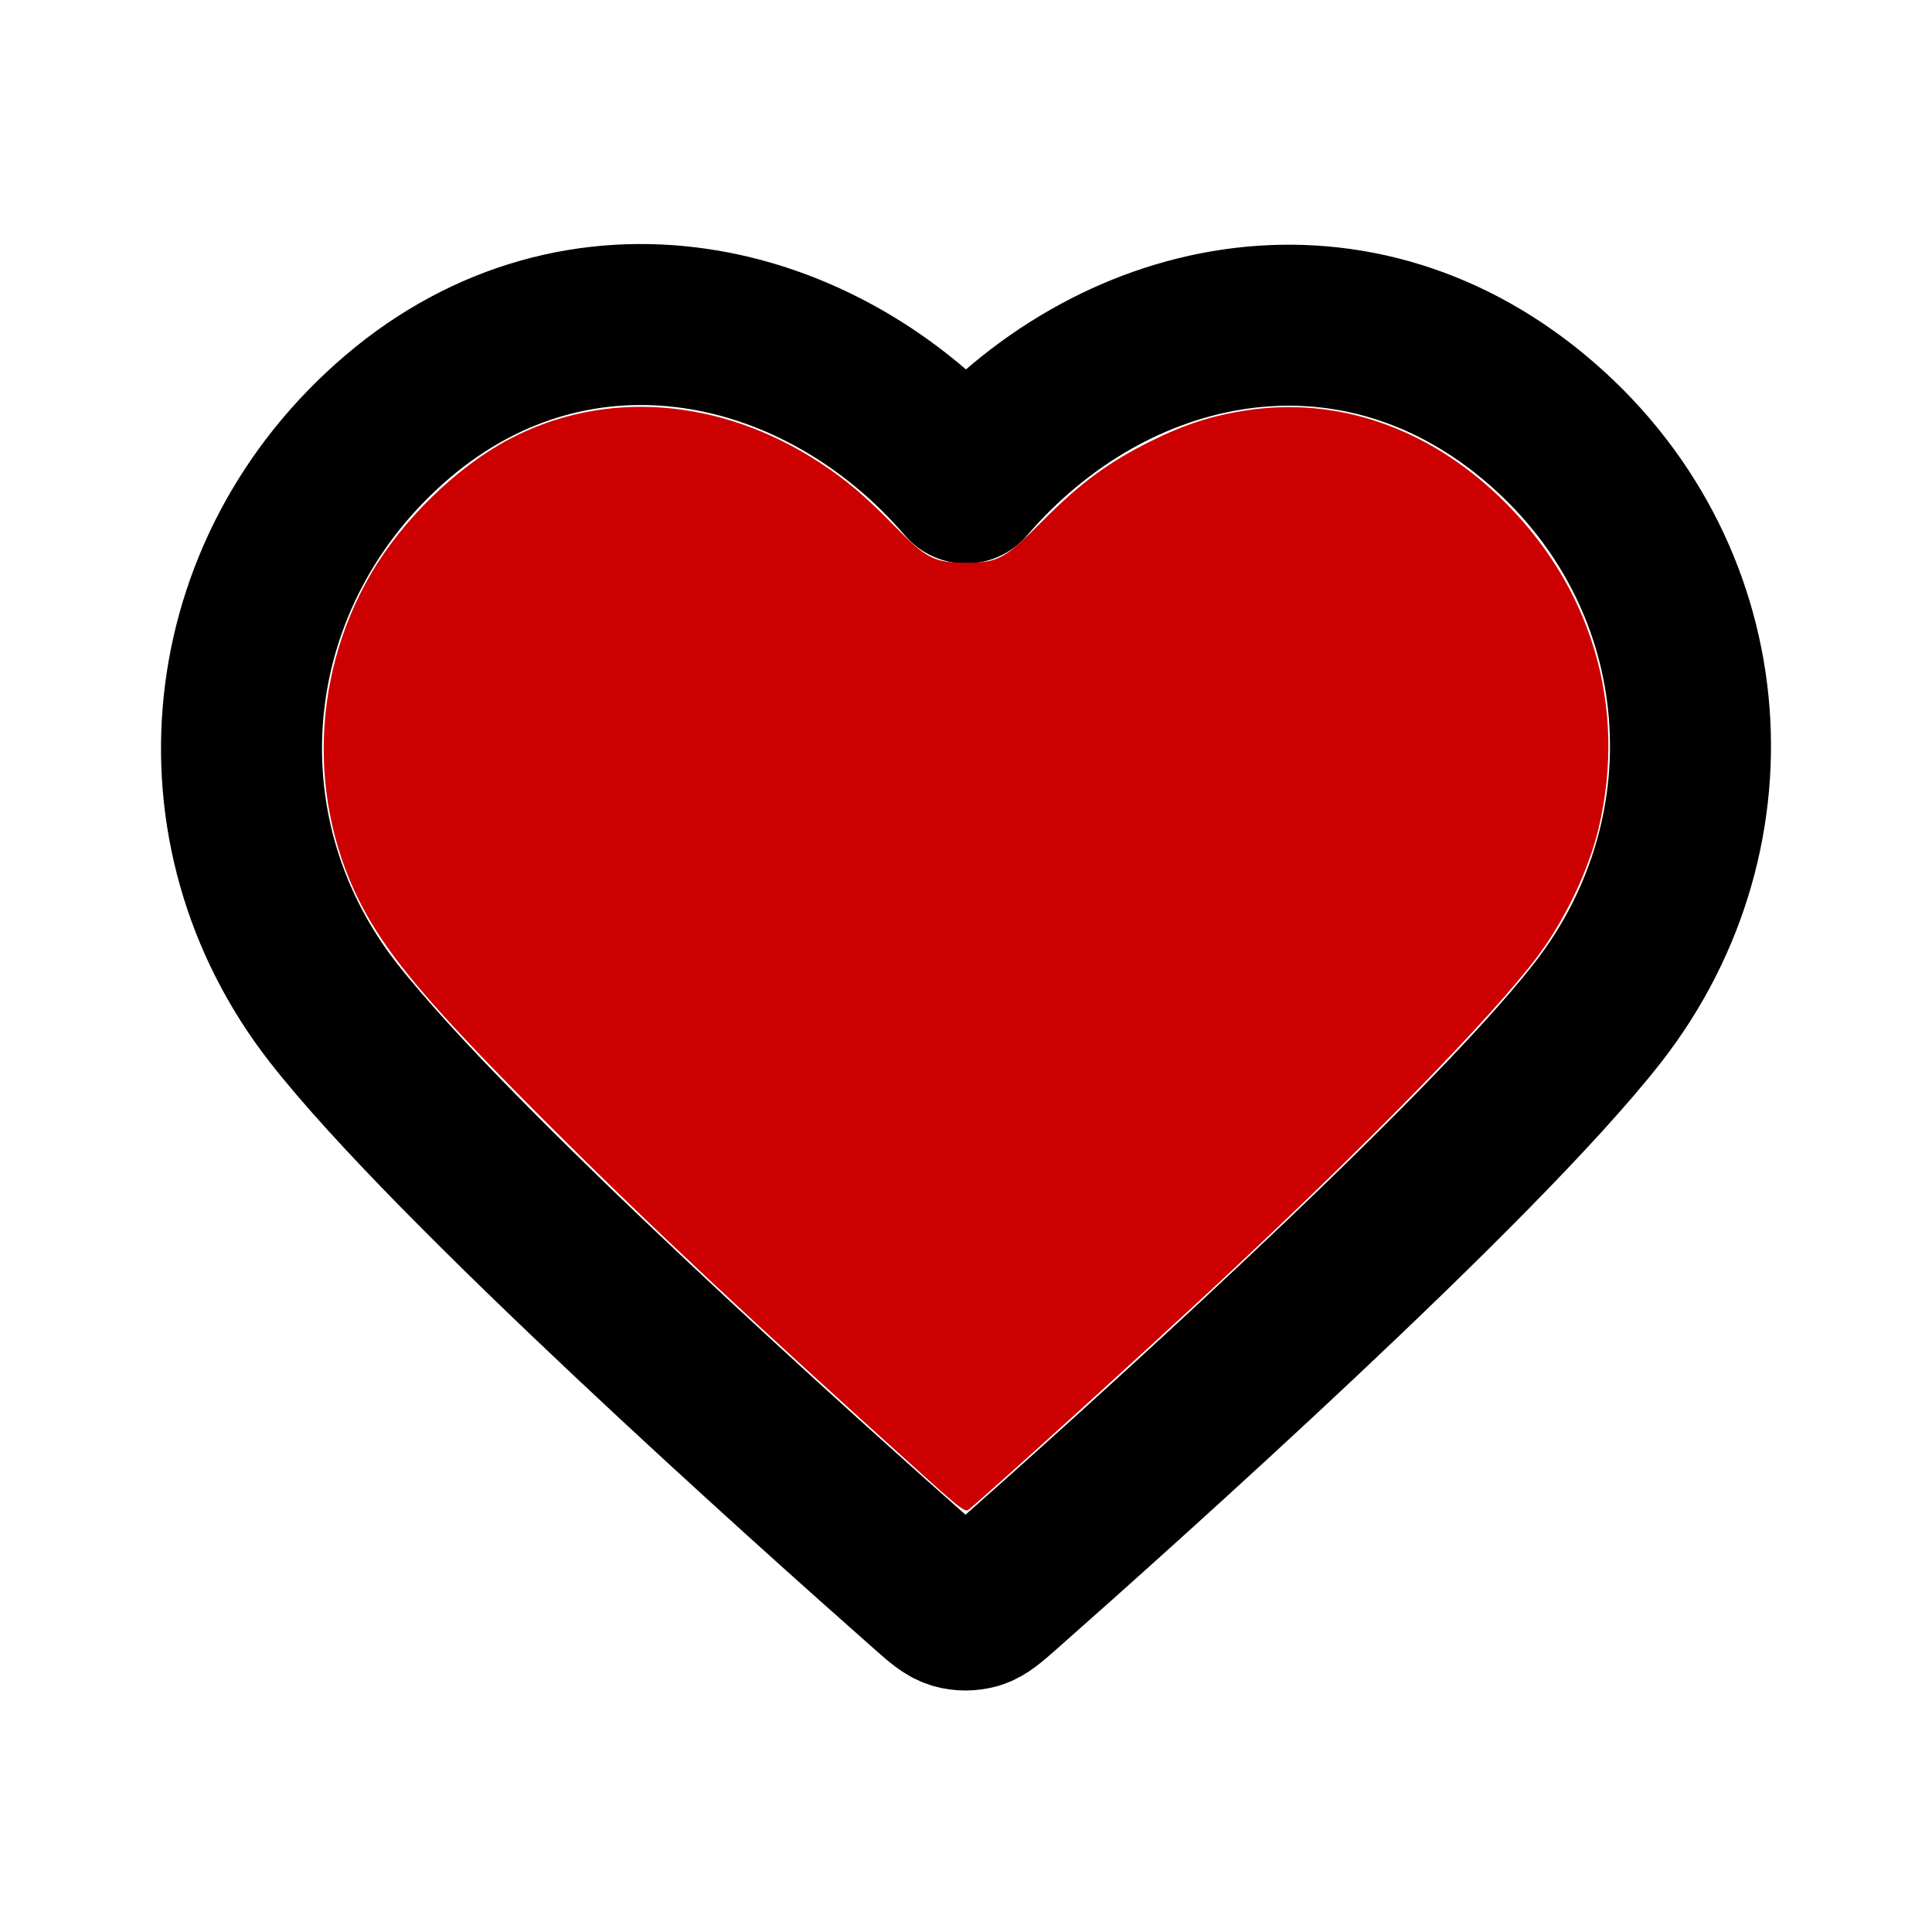 <?xml version="1.0" encoding="UTF-8" standalone="no"?>
<!-- Uploaded to: SVG Repo, www.svgrepo.com, Generator: SVG Repo Mixer Tools -->

<svg
   width="800px"
   height="800px"
   viewBox="0 0 24 24"
   fill="none"
   version="1.1"
   id="svg1"
   sodipodi:docname="heart-svgrepo-com.svg"
   inkscape:version="1.3.2 (091e20ef0f, 2023-11-25, custom)"
   xmlns:inkscape="http://www.inkscape.org/namespaces/inkscape"
   xmlns:sodipodi="http://sodipodi.sourceforge.net/DTD/sodipodi-0.dtd"
   xmlns="http://www.w3.org/2000/svg"
   xmlns:svg="http://www.w3.org/2000/svg">
  <defs
     id="defs1" />
  <sodipodi:namedview
     id="namedview1"
     pagecolor="#505050"
     bordercolor="#ffffff"
     borderopacity="1"
     inkscape:showpageshadow="0"
     inkscape:pageopacity="0"
     inkscape:pagecheckerboard="1"
     inkscape:deskcolor="#505050"
     inkscape:zoom="1.015"
     inkscape:cx="399.50739"
     inkscape:cy="400"
     inkscape:window-width="1920"
     inkscape:window-height="1016"
     inkscape:window-x="0"
     inkscape:window-y="0"
     inkscape:window-maximized="1"
     inkscape:current-layer="svg1" />
  <path
     fill-rule="evenodd"
     clip-rule="evenodd"
     d="M12 6C10.201 3.903 7.194 3.255 4.939 5.175C2.685 7.096 2.367 10.306 4.138 12.577C5.61 14.465 10.065 18.448 11.525 19.737C11.688 19.881 11.77 19.953 11.865 19.982C11.948 20.006 12.039 20.006 12.123 19.982C12.218 19.953 12.299 19.881 12.463 19.737C13.923 18.448 18.378 14.465 19.85 12.577C21.62 10.306 21.342 7.075 19.048 5.175C16.755 3.275 13.799 3.903 12 6Z"
     stroke="#000000"
     stroke-width="2"
     stroke-linecap="round"
     stroke-linejoin="round"
     id="path1" />
  <path
     style="fill:#cc0000;stroke-width:0.985;fill-opacity:1"
     d="m 385.222,613.537 c -74.319,-66.834 -115.639,-105.477 -157.71,-147.494 -44.384,-44.326 -62.77,-65.322 -74.325,-84.877 -25.66,-43.425 -25.512,-99.176 0.383,-143.514 13.075,-22.387 35.611,-44.332 57.268,-55.765 39.468,-20.836 87.353,-17.252 128.503,9.618 10.983,7.172 19.004,13.972 31.103,26.37 13.112,13.435 16.418,15.128 29.557,15.128 13.348,0 15.854,-1.373 31.873,-17.459 15.477,-15.542 27.132,-24.128 44.482,-32.77 14.006,-6.976 25.492,-10.68 39.901,-12.869 37.453,-5.688 74.638,7.059 104.664,35.879 37.976,36.45 52.959,86.35 41.105,136.895 -4.081,17.4 -13.828,37.912 -25.319,53.283 -18.371,24.574 -68.499,75.912 -131.79,134.972 -29.872,27.875 -96.403,88.216 -103.931,94.261 -1.23,0.988 -3.876,-0.97 -15.764,-11.66 z"
     id="path2"
     transform="scale(0.03)" />
</svg>
